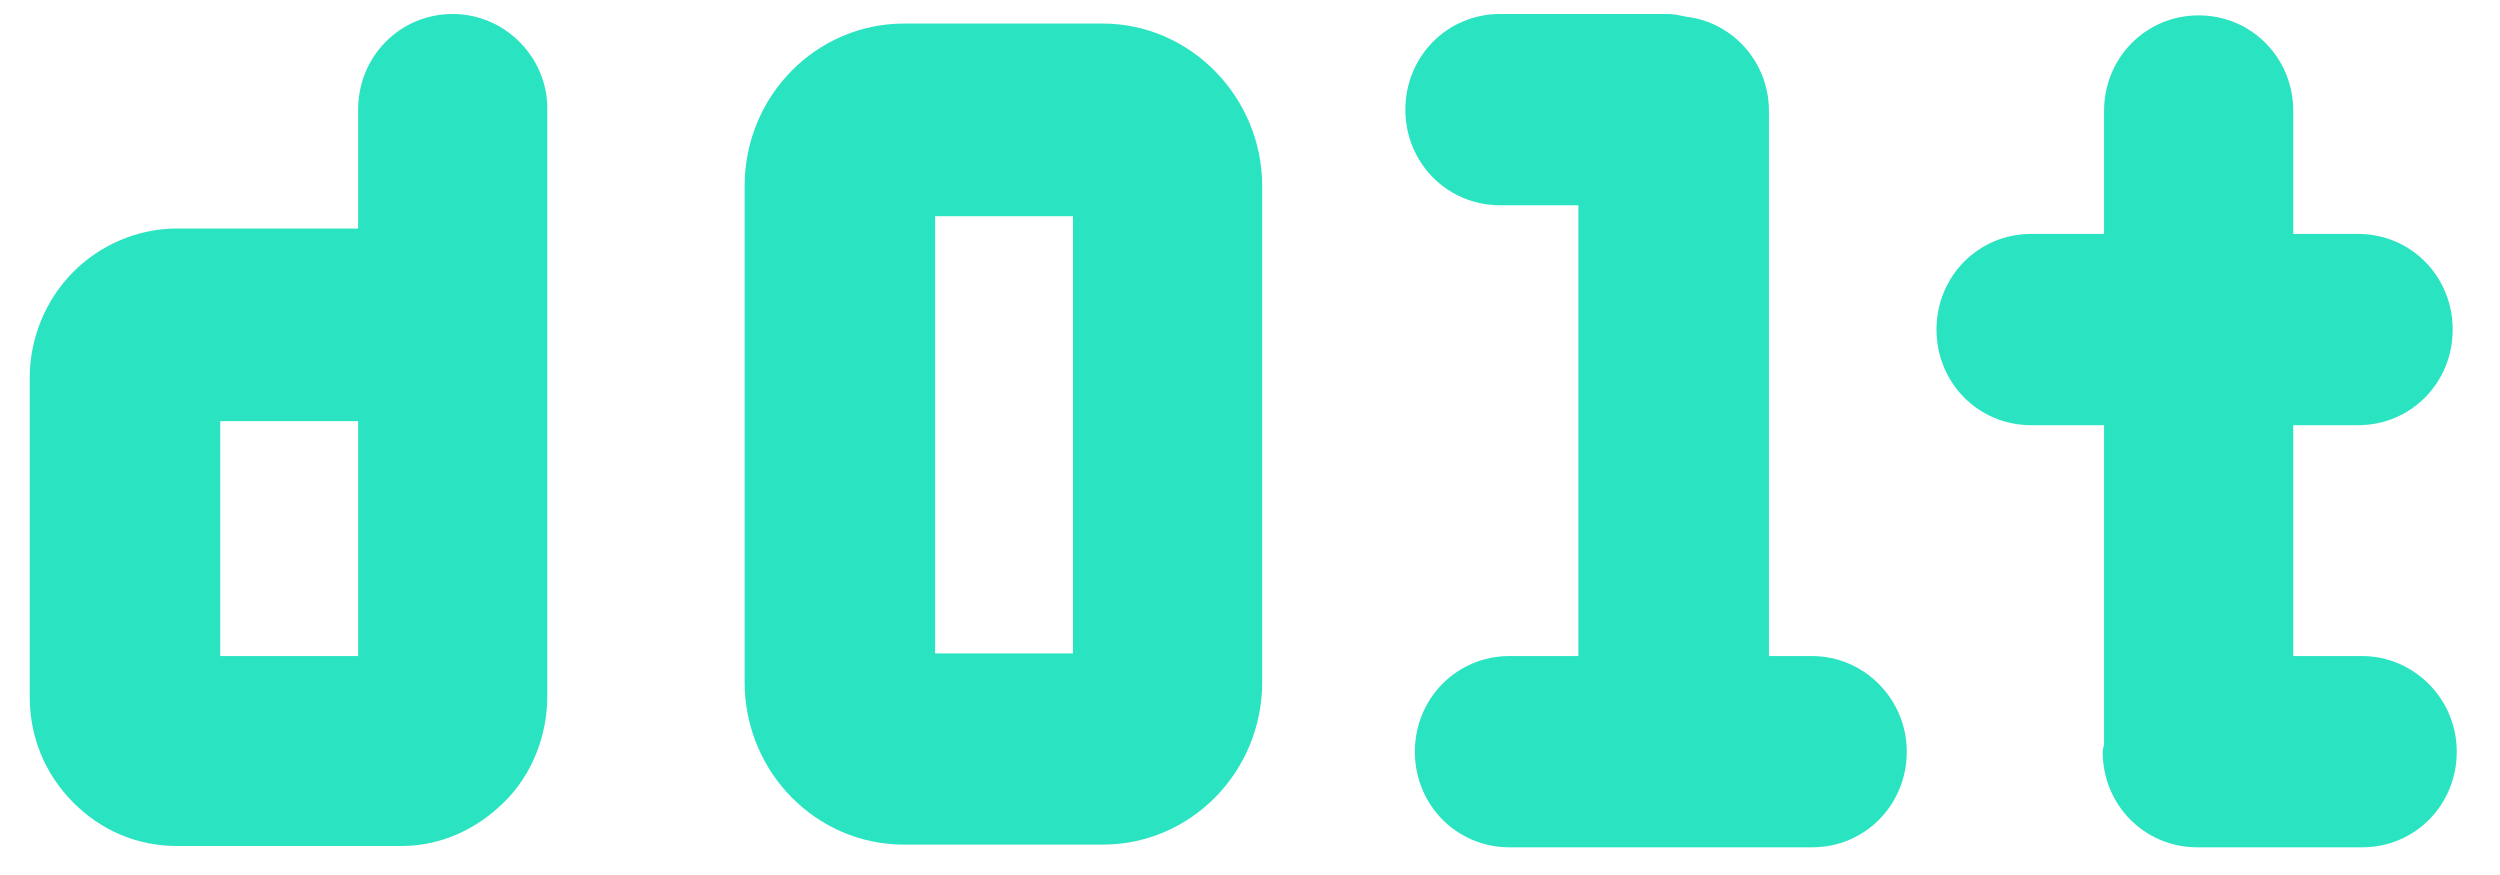 <svg xmlns="http://www.w3.org/2000/svg" width="40" height="14" fill="none" viewBox="0 0 40 14"><path fill="#29E3C1" d="M7.243 0.224C6.4 0.224 5.73 0.902 5.73 1.754V3.656C5.708 3.656 5.686 3.656 5.643 3.656H2.832C2.205 3.656 1.6 3.918 1.168 4.355C0.735 4.792 0.476 5.404 0.476 6.038V11.153C0.476 11.787 0.714 12.377 1.168 12.836C1.622 13.295 2.205 13.536 2.832 13.536H6.422C7.049 13.536 7.632 13.273 8.086 12.814C8.519 12.377 8.757 11.765 8.757 11.131V1.732C8.757 0.923 8.086 0.224 7.243 0.224ZM5.73 10.497H3.524V6.738H5.643C5.665 6.738 5.686 6.738 5.73 6.738V10.497V10.497Z"/><path fill="#29E3C1" d="M37.795 10.497H36.692V6.803H37.73C38.573 6.803 39.243 6.126 39.243 5.273C39.243 4.421 38.573 3.743 37.73 3.743H36.692V1.776C36.692 0.923 36.022 0.246 35.178 0.246C34.335 0.246 33.665 0.923 33.665 1.776V3.743H32.497C31.654 3.743 30.984 4.421 30.984 5.273C30.984 6.126 31.654 6.803 32.497 6.803H33.665V11.896C33.665 11.94 33.643 11.984 33.643 12.027C33.643 12.88 34.313 13.557 35.157 13.557H37.795C38.638 13.557 39.308 12.88 39.308 12.027C39.308 11.175 38.616 10.497 37.795 10.497Z"/><path fill="#29E3C1" d="M17.643 0.377H14.465C13.059 0.377 11.914 1.535 11.914 2.978V10.912C11.914 12.355 13.059 13.514 14.465 13.514H17.643C19.049 13.514 20.195 12.355 20.195 10.912V2.978C20.195 1.557 19.049 0.377 17.643 0.377ZM17.168 10.454H14.962V3.459H17.168V10.454Z"/><path fill="#29E3C1" d="M28.995 10.497H28.303V1.776C28.303 0.989 27.719 0.355 26.984 0.268C26.876 0.246 26.789 0.224 26.681 0.224H24C23.157 0.224 22.486 0.902 22.486 1.754C22.486 2.607 23.157 3.284 24 3.284H25.254V10.497H24.151C23.308 10.497 22.638 11.175 22.638 12.027C22.638 12.88 23.308 13.557 24.151 13.557H28.995C29.838 13.557 30.508 12.88 30.508 12.027C30.508 11.175 29.816 10.497 28.995 10.497Z"/></svg>